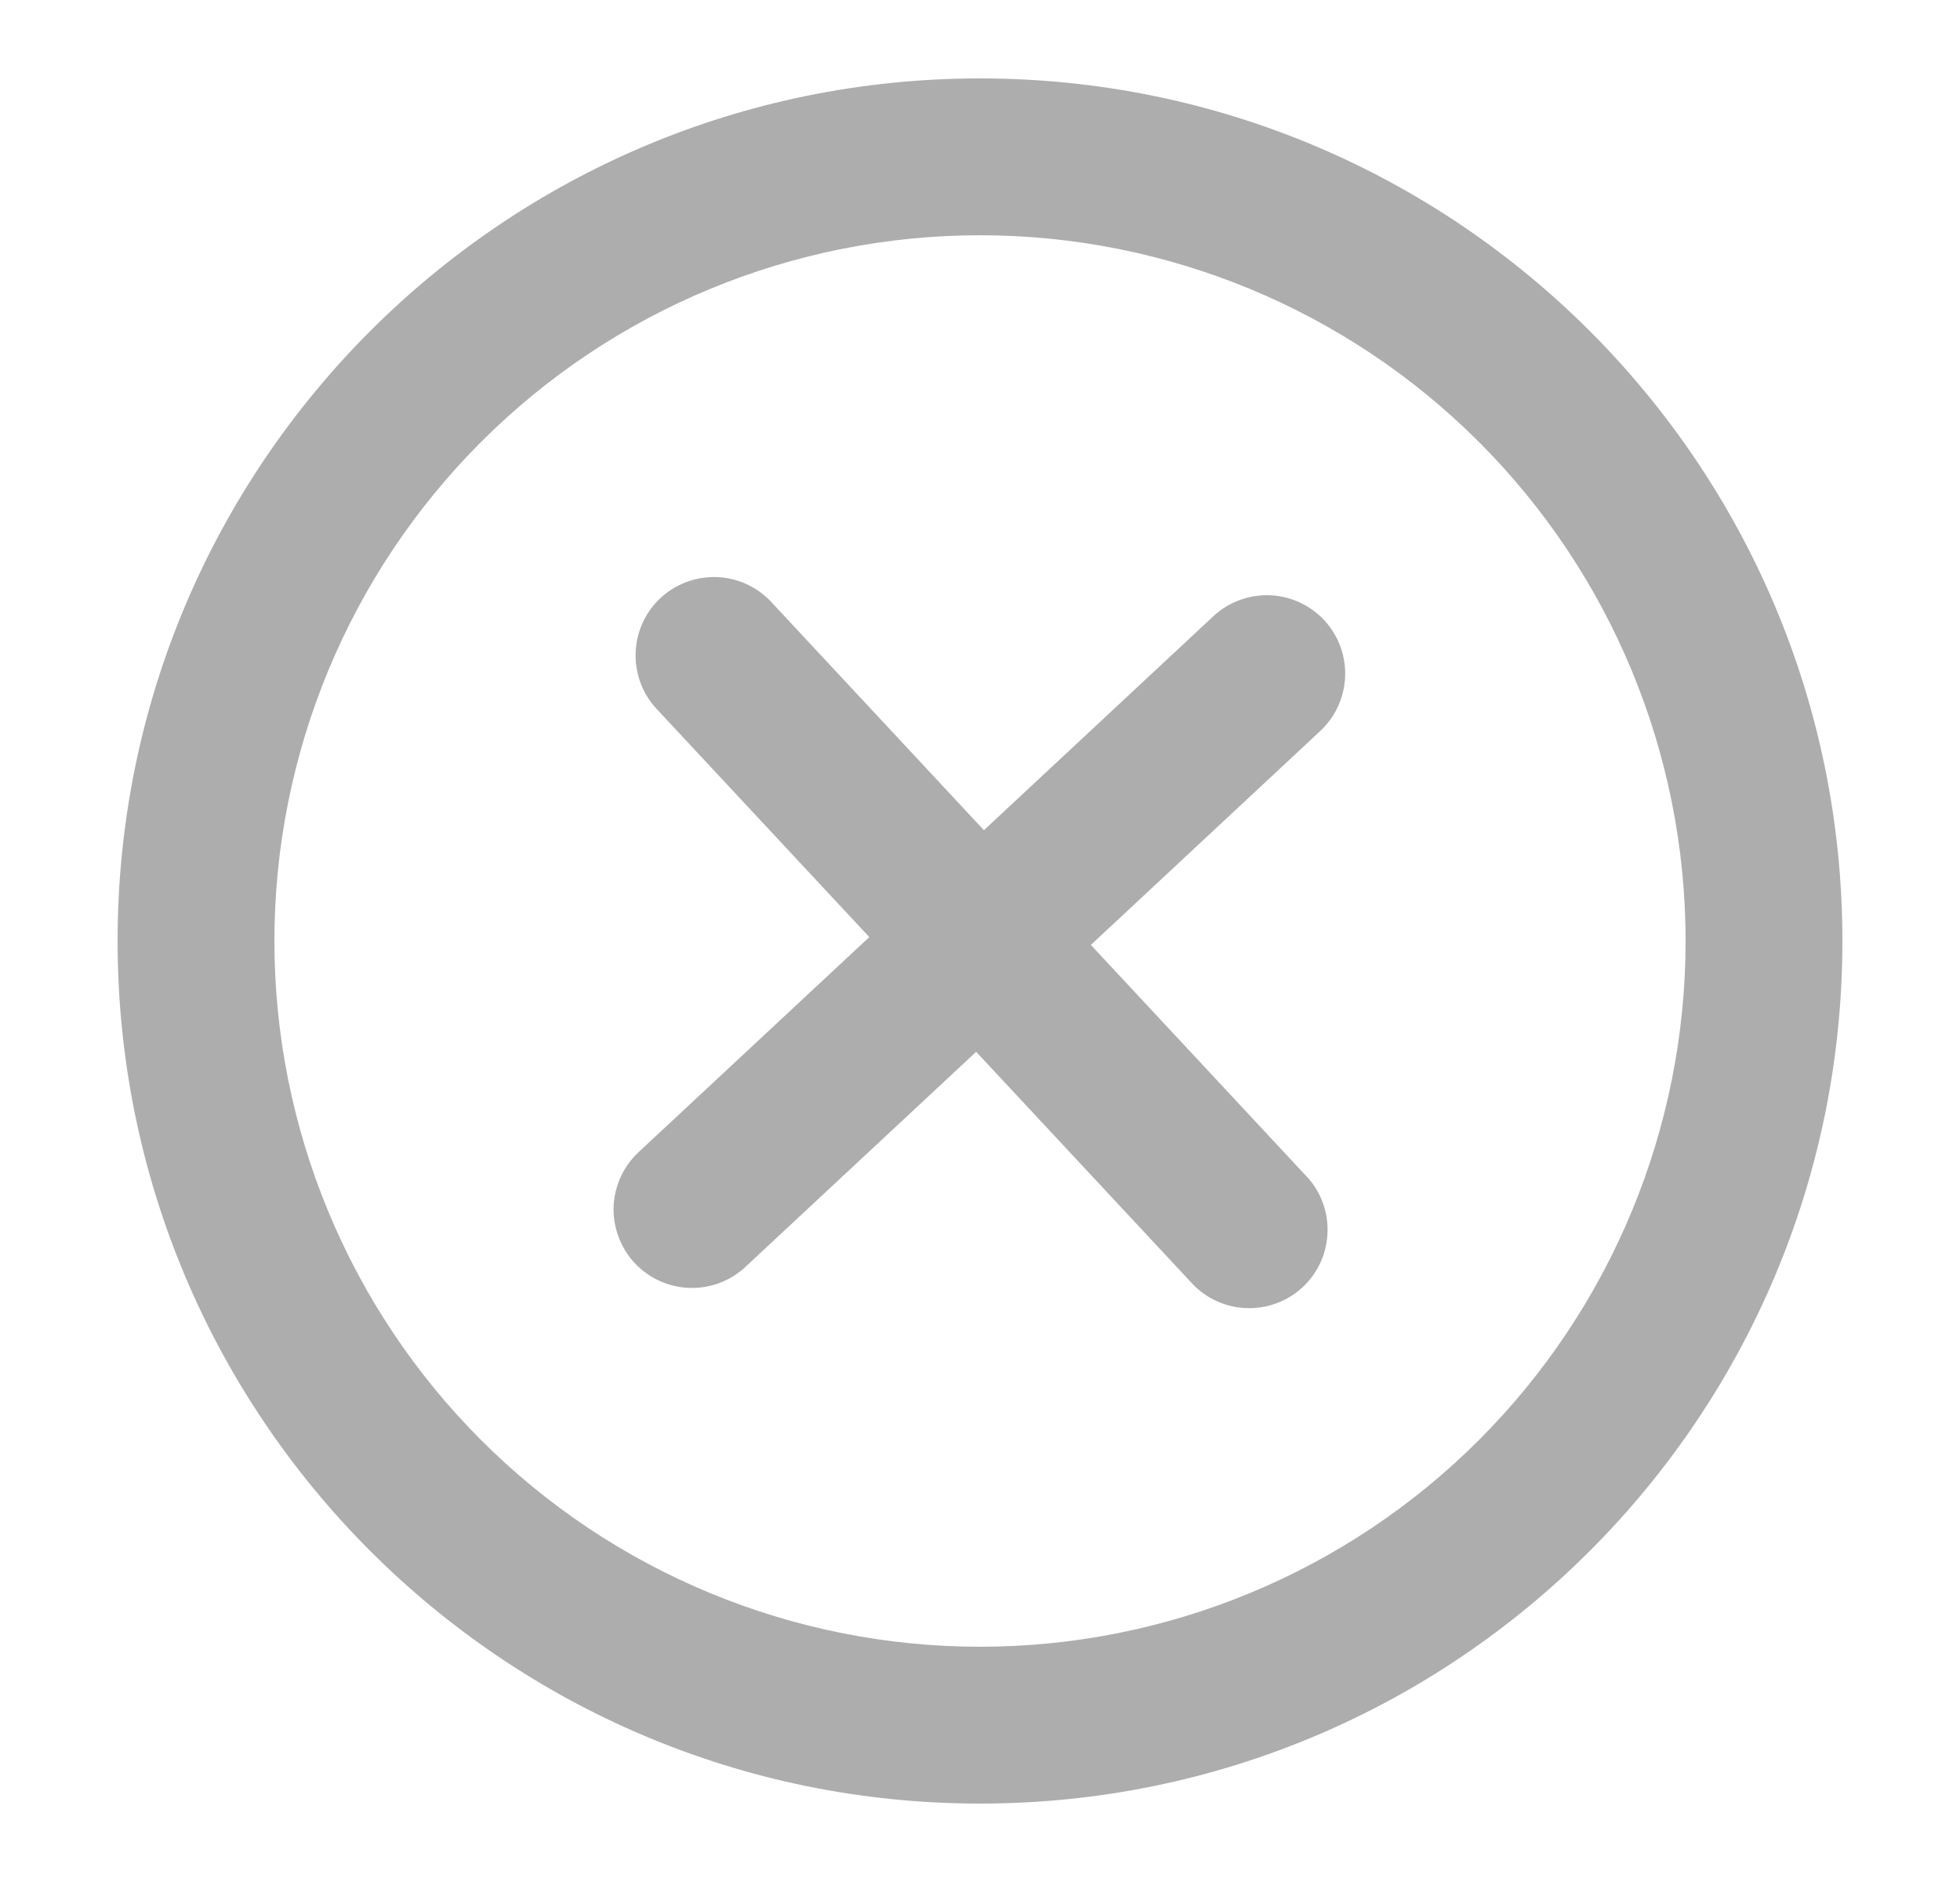<svg xmlns="http://www.w3.org/2000/svg" width="25" height="24" fill="none" viewBox="0 0 25 24"><path fill="#333" fill-opacity=".4" d="M16.84 9.322C16.936 9.232 17.014 9.125 17.068 9.005C17.122 8.886 17.153 8.757 17.157 8.625C17.162 8.494 17.141 8.363 17.095 8.24C17.049 8.117 16.979 8.004 16.89 7.908C16.8 7.812 16.692 7.735 16.573 7.68C16.453 7.626 16.324 7.595 16.193 7.591C16.062 7.586 15.931 7.608 15.808 7.654C15.685 7.699 15.572 7.769 15.476 7.859L12.55 10.587L9.822 7.66C9.639 7.473 9.391 7.365 9.13 7.359C8.869 7.353 8.615 7.449 8.424 7.627C8.233 7.805 8.12 8.051 8.108 8.312C8.096 8.573 8.186 8.829 8.36 9.024L11.088 11.95L8.161 14.678C8.062 14.767 7.981 14.874 7.924 14.994C7.866 15.115 7.834 15.245 7.827 15.378C7.821 15.511 7.842 15.644 7.888 15.769C7.934 15.894 8.004 16.009 8.095 16.107C8.186 16.204 8.296 16.282 8.417 16.337C8.539 16.391 8.67 16.421 8.803 16.424C8.936 16.427 9.069 16.404 9.193 16.355C9.317 16.306 9.43 16.233 9.525 16.14L12.451 13.413L15.179 16.339C15.267 16.44 15.375 16.523 15.495 16.581C15.616 16.64 15.747 16.674 15.881 16.681C16.015 16.688 16.149 16.668 16.276 16.622C16.402 16.576 16.517 16.506 16.616 16.414C16.714 16.323 16.792 16.212 16.847 16.09C16.902 15.967 16.931 15.835 16.933 15.7C16.936 15.566 16.911 15.433 16.861 15.308C16.811 15.184 16.736 15.071 16.641 14.976L13.914 12.05L16.84 9.322Z"/><path fill="#333" fill-opacity=".4" fill-rule="evenodd" d="M1.5 12C1.5 5.925 6.425 1 12.5 1C18.575 1 23.5 5.925 23.5 12C23.5 18.075 18.575 23 12.5 23C6.425 23 1.5 18.075 1.5 12ZM12.5 21C11.318 21 10.148 20.767 9.056 20.315C7.964 19.863 6.972 19.2 6.136 18.364C5.3 17.528 4.637 16.536 4.185 15.444C3.733 14.352 3.5 13.182 3.5 12C3.5 10.818 3.733 9.648 4.185 8.556C4.637 7.464 5.3 6.472 6.136 5.636C6.972 4.8 7.964 4.137 9.056 3.685C10.148 3.233 11.318 3 12.5 3C14.887 3 17.176 3.948 18.864 5.636C20.552 7.324 21.5 9.613 21.5 12C21.5 14.387 20.552 16.676 18.864 18.364C17.176 20.052 14.887 21 12.5 21Z" clip-rule="evenodd"/></svg>
